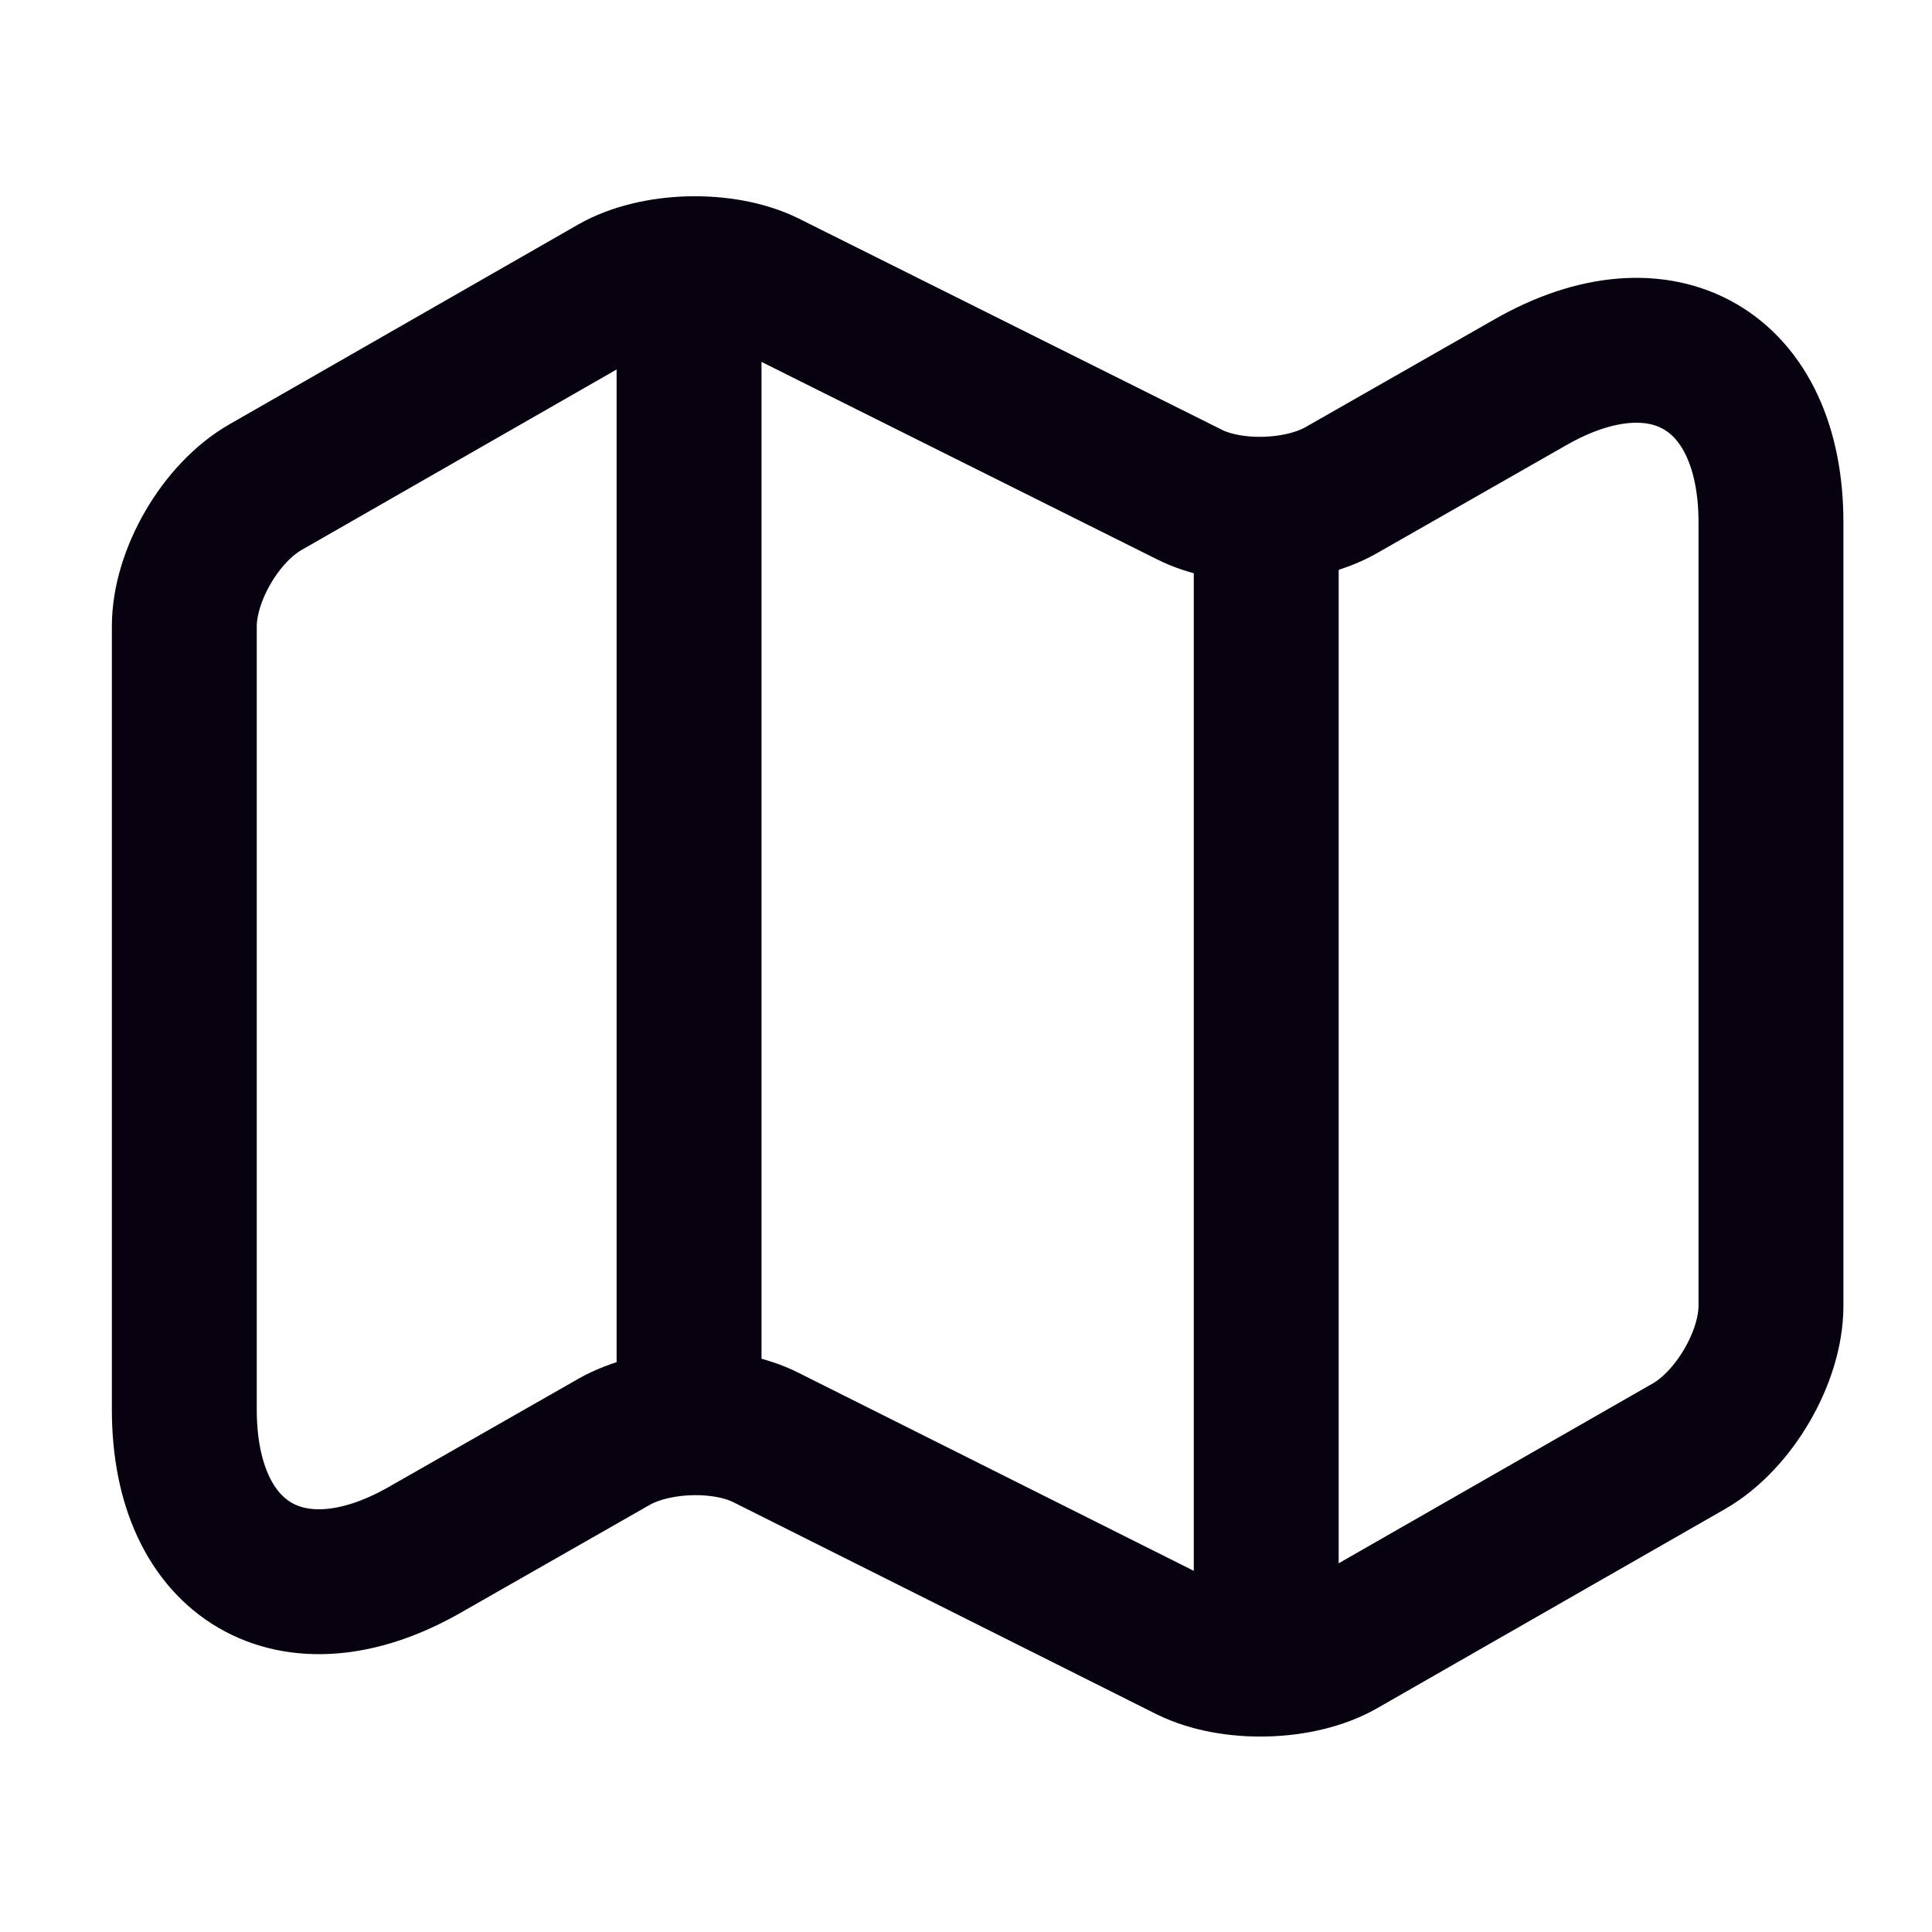 <svg width="20" height="20" viewBox="0 0 20 20" fill="none" xmlns="http://www.w3.org/2000/svg">
<path d="M1.908 6.483V14.592C1.908 16.175 3.033 16.825 4.4 16.042L6.358 14.925C6.783 14.683 7.492 14.658 7.933 14.883L12.308 17.075C12.75 17.292 13.458 17.275 13.883 17.033L17.491 14.967C17.95 14.7 18.333 14.05 18.333 13.517V5.408C18.333 3.825 17.208 3.175 15.841 3.958L13.883 5.075C13.458 5.317 12.75 5.342 12.308 5.117L7.933 2.933C7.492 2.717 6.783 2.733 6.358 2.975L2.75 5.042C2.283 5.308 1.908 5.958 1.908 6.483Z" stroke="#080210" stroke-width="1.5" stroke-linecap="round" stroke-linejoin="round"/>
<path d="M7.133 3.333V14.167" stroke="#080210" stroke-width="1.5" stroke-linecap="round" stroke-linejoin="round"/>
<path d="M13.108 5.517V16.667" stroke="#080210" stroke-width="1.5" stroke-linecap="round" stroke-linejoin="round"/>
</svg>
